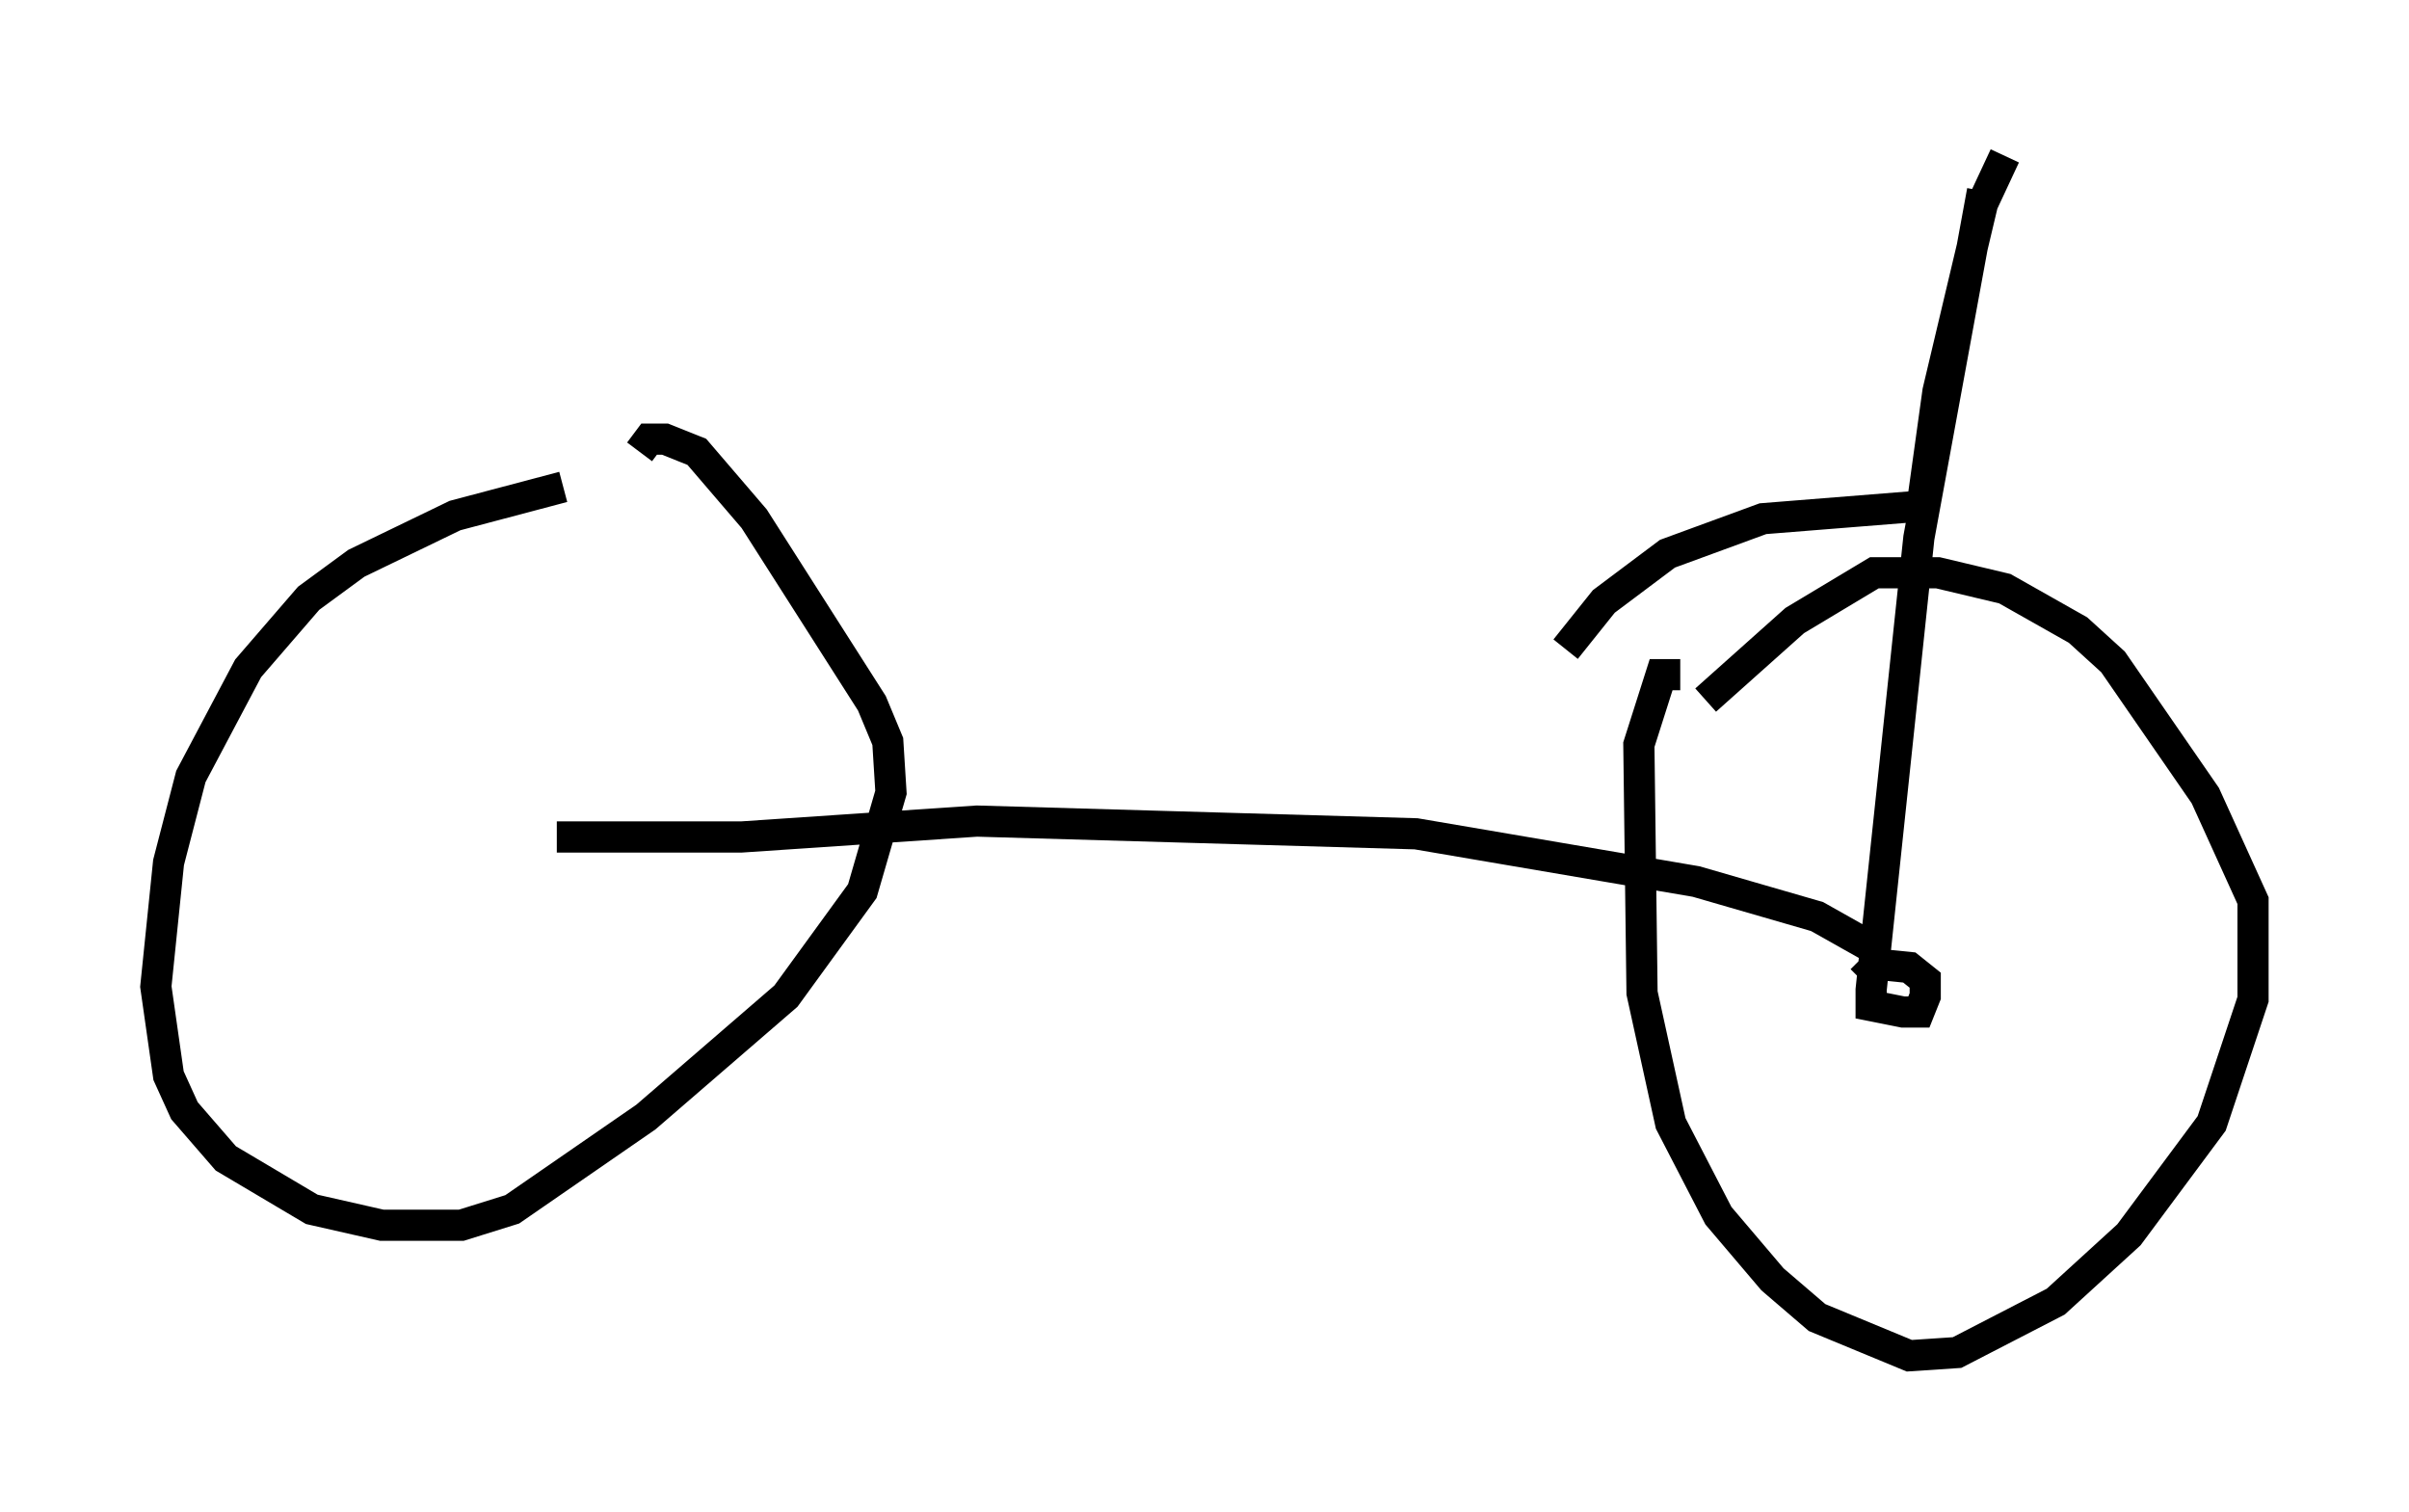 <?xml version="1.0" encoding="utf-8" ?>
<svg baseProfile="full" height="48.486" version="1.1" width="77.274" xmlns="http://www.w3.org/2000/svg" xmlns:ev="http://www.w3.org/2001/xml-events" xmlns:xlink="http://www.w3.org/1999/xlink"><defs /><rect fill="white" height="48.486" width="77.274" x="0" y="0" /><path d="M21.742, 15.617 m-3.675, 0.0 l-3.471, 0.919 -3.165, 1.531 l-1.531, 1.123 -1.94, 2.246 l-1.838, 3.471 -0.715, 2.756 l-0.408, 3.981 0.408, 2.858 l0.51, 1.123 1.327, 1.531 l2.756, 1.633 2.246, 0.51 l2.552, 0.0 1.633, -0.51 l4.288, -2.96 4.492, -3.879 l2.45, -3.369 0.919, -3.165 l-0.102, -1.633 -0.51, -1.225 l-3.777, -5.921 -1.838, -2.144 l-1.021, -0.408 -0.51, 0.0 l-0.306, 0.408 m33.382, 7.146 l-0.613, 0.0 -0.715, 2.246 l0.102, 7.963 0.919, 4.185 l1.531, 2.96 1.735, 2.042 l1.429, 1.225 2.96, 1.225 l1.531, -0.102 3.165, -1.633 l2.348, -2.144 2.654, -3.573 l1.327, -3.981 0.0, -3.165 l-1.531, -3.369 -2.96, -4.288 l-1.123, -1.021 -2.348, -1.327 l-2.144, -0.51 -2.042, 0.0 l-2.552, 1.531 -2.858, 2.552 m-4.492, -1.633 l1.225, -1.531 2.042, -1.531 l3.063, -1.123 5.104, -0.408 l0.51, -3.675 1.429, -6.023 l0.715, -1.531 m-0.715, 1.123 l-2.042, 11.127 -1.531, 14.496 l0.0, 0.51 1.021, 0.204 l0.51, 0.0 0.204, -0.51 l0.0, -0.51 -0.51, -0.408 l-1.021, -0.102 -0.51, 0.51 m0.204, -1.123 l-1.633, -0.919 -3.879, -1.123 l-8.983, -1.531 -14.088, -0.408 l-7.554, 0.51 -5.921, 0.0 " fill="none" stroke="black" stroke-width="1" /></svg>